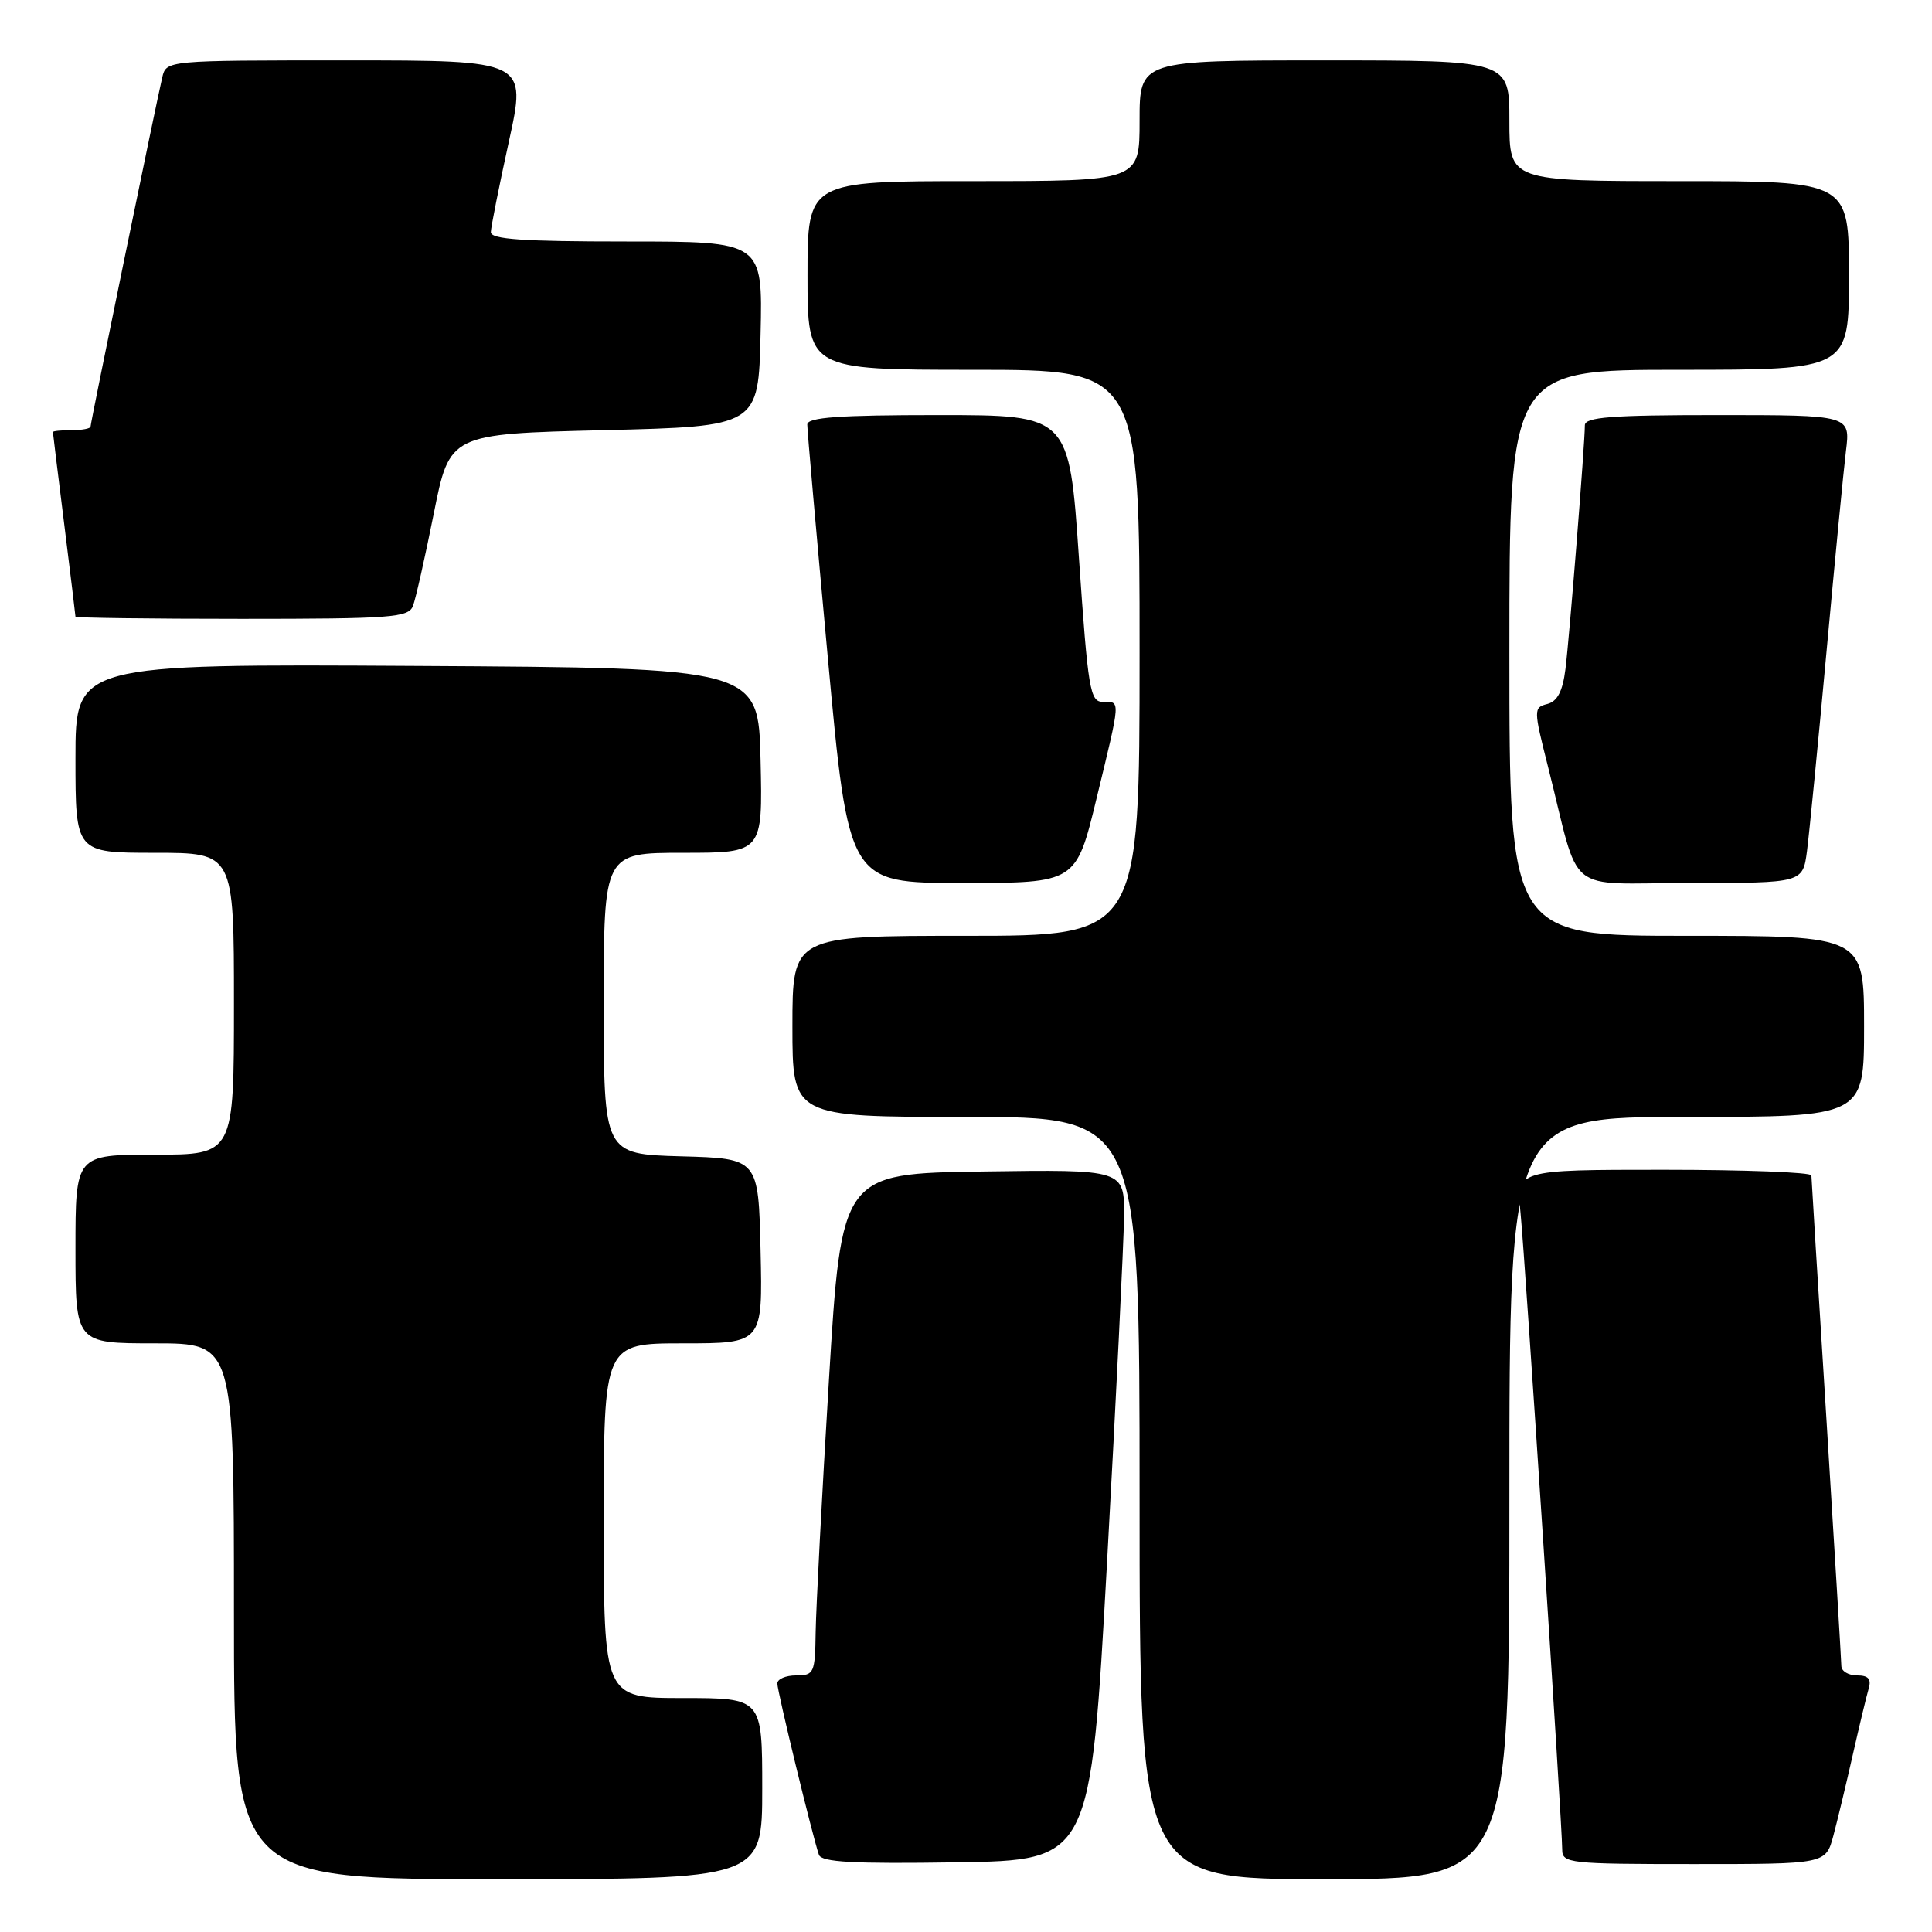 <?xml version="1.0" encoding="UTF-8" standalone="no"?>
<!DOCTYPE svg PUBLIC "-//W3C//DTD SVG 1.1//EN" "http://www.w3.org/Graphics/SVG/1.1/DTD/svg11.dtd" >
<svg xmlns="http://www.w3.org/2000/svg" xmlns:xlink="http://www.w3.org/1999/xlink" version="1.1" viewBox="0 0 256 256">
 <g >
 <path fill="currentColor"
d=" M 101.00 237.00 C 101.00 225.00 101.00 225.00 90.50 225.00 C 80.00 225.00 80.00 225.00 80.00 201.50 C 80.00 178.00 80.00 178.00 90.53 178.00 C 101.06 178.00 101.06 178.00 100.78 165.75 C 100.50 153.50 100.50 153.50 90.25 153.22 C 80.00 152.93 80.00 152.93 80.00 132.97 C 80.00 113.00 80.00 113.00 90.53 113.00 C 101.06 113.00 101.06 113.00 100.78 100.75 C 100.50 88.50 100.50 88.50 55.25 88.24 C 10.00 87.98 10.00 87.98 10.00 100.49 C 10.00 113.00 10.00 113.00 20.50 113.00 C 31.00 113.00 31.00 113.00 31.00 133.00 C 31.00 153.00 31.00 153.00 20.50 153.00 C 10.00 153.00 10.00 153.00 10.00 165.50 C 10.00 178.00 10.00 178.00 20.50 178.00 C 31.00 178.00 31.00 178.00 31.00 213.50 C 31.00 249.00 31.00 249.00 66.00 249.00 C 101.00 249.00 101.00 249.00 101.00 237.00 Z  M 200.00 198.50 C 200.00 148.00 200.00 148.00 223.50 148.00 C 247.00 148.00 247.00 148.00 247.00 136.00 C 247.00 124.00 247.00 124.00 223.50 124.00 C 200.00 124.00 200.00 124.00 200.00 86.50 C 200.00 49.00 200.00 49.00 222.50 49.00 C 245.00 49.00 245.00 49.00 245.00 36.50 C 245.00 24.00 245.00 24.00 222.50 24.00 C 200.00 24.00 200.00 24.00 200.00 16.00 C 200.00 8.00 200.00 8.00 175.50 8.00 C 151.00 8.00 151.00 8.00 151.00 16.00 C 151.00 24.00 151.00 24.00 129.00 24.00 C 107.00 24.00 107.00 24.00 107.00 36.50 C 107.00 49.00 107.00 49.00 129.00 49.00 C 151.00 49.00 151.00 49.00 151.00 86.50 C 151.00 124.00 151.00 124.00 128.00 124.00 C 105.00 124.00 105.00 124.00 105.00 136.00 C 105.00 148.00 105.00 148.00 128.00 148.00 C 151.00 148.00 151.00 148.00 151.00 198.50 C 151.00 249.00 151.00 249.00 175.50 249.00 C 200.00 249.00 200.00 249.00 200.00 198.50 Z  M 146.69 207.00 C 147.89 185.28 148.90 164.68 148.94 161.23 C 149.00 154.96 149.00 154.96 130.25 155.23 C 111.50 155.50 111.50 155.50 109.83 183.00 C 108.91 198.12 108.13 213.09 108.08 216.25 C 108.00 221.69 107.87 222.00 105.50 222.00 C 104.12 222.00 103.00 222.48 103.00 223.07 C 103.00 224.12 107.66 243.30 108.51 245.77 C 108.85 246.75 113.04 246.98 126.73 246.77 C 144.50 246.50 144.50 246.50 146.69 207.00 Z  M 242.93 243.25 C 243.48 241.19 244.64 236.35 245.51 232.50 C 246.38 228.65 247.33 224.71 247.61 223.75 C 247.99 222.48 247.57 222.00 246.07 222.00 C 244.93 222.00 244.00 221.44 243.99 220.75 C 243.98 220.06 243.09 205.32 242.01 188.00 C 240.92 170.68 240.03 156.16 240.02 155.75 C 240.01 155.34 231.20 155.00 220.45 155.00 C 200.90 155.00 200.90 155.00 201.48 160.75 C 202.09 166.89 207.00 241.85 207.00 245.08 C 207.00 246.90 207.90 247.00 224.46 247.00 C 241.92 247.00 241.92 247.00 242.93 243.25 Z  M 145.31 105.75 C 148.53 92.46 148.50 93.00 146.14 93.00 C 144.43 93.00 144.17 91.40 142.97 74.00 C 141.67 55.00 141.67 55.00 124.34 55.00 C 111.15 55.00 106.99 55.30 106.97 56.25 C 106.96 56.94 108.19 70.89 109.70 87.25 C 112.45 117.00 112.45 117.00 127.52 117.00 C 142.59 117.00 142.59 117.00 145.31 105.75 Z  M 239.44 112.75 C 239.74 110.41 240.90 98.60 242.01 86.50 C 243.12 74.40 244.28 62.36 244.60 59.75 C 245.19 55.00 245.19 55.00 227.59 55.00 C 213.45 55.00 210.00 55.27 210.00 56.36 C 210.00 58.82 207.96 84.42 207.43 88.65 C 207.06 91.59 206.37 92.93 205.03 93.28 C 203.19 93.76 203.19 93.97 205.13 101.64 C 209.51 119.00 207.06 117.00 223.98 117.00 C 238.88 117.00 238.88 117.00 239.44 112.75 Z  M 54.72 80.29 C 55.08 79.35 56.32 73.84 57.48 68.04 C 59.58 57.50 59.58 57.50 80.04 57.00 C 100.50 56.50 100.50 56.50 100.78 44.25 C 101.06 32.00 101.06 32.00 83.03 32.00 C 69.25 32.00 65.01 31.71 65.04 30.75 C 65.06 30.06 66.13 24.66 67.43 18.75 C 69.79 8.00 69.79 8.00 45.91 8.00 C 22.04 8.00 22.04 8.00 21.50 10.25 C 20.69 13.68 12.00 55.98 12.00 56.52 C 12.00 56.79 10.88 57.00 9.50 57.00 C 8.12 57.00 7.00 57.11 7.01 57.25 C 7.01 57.39 7.69 62.88 8.51 69.46 C 9.33 76.04 10.00 81.55 10.00 81.71 C 10.00 81.87 19.91 82.00 32.03 82.00 C 51.88 82.00 54.13 81.83 54.72 80.29 Z "/>
</g>
</svg>